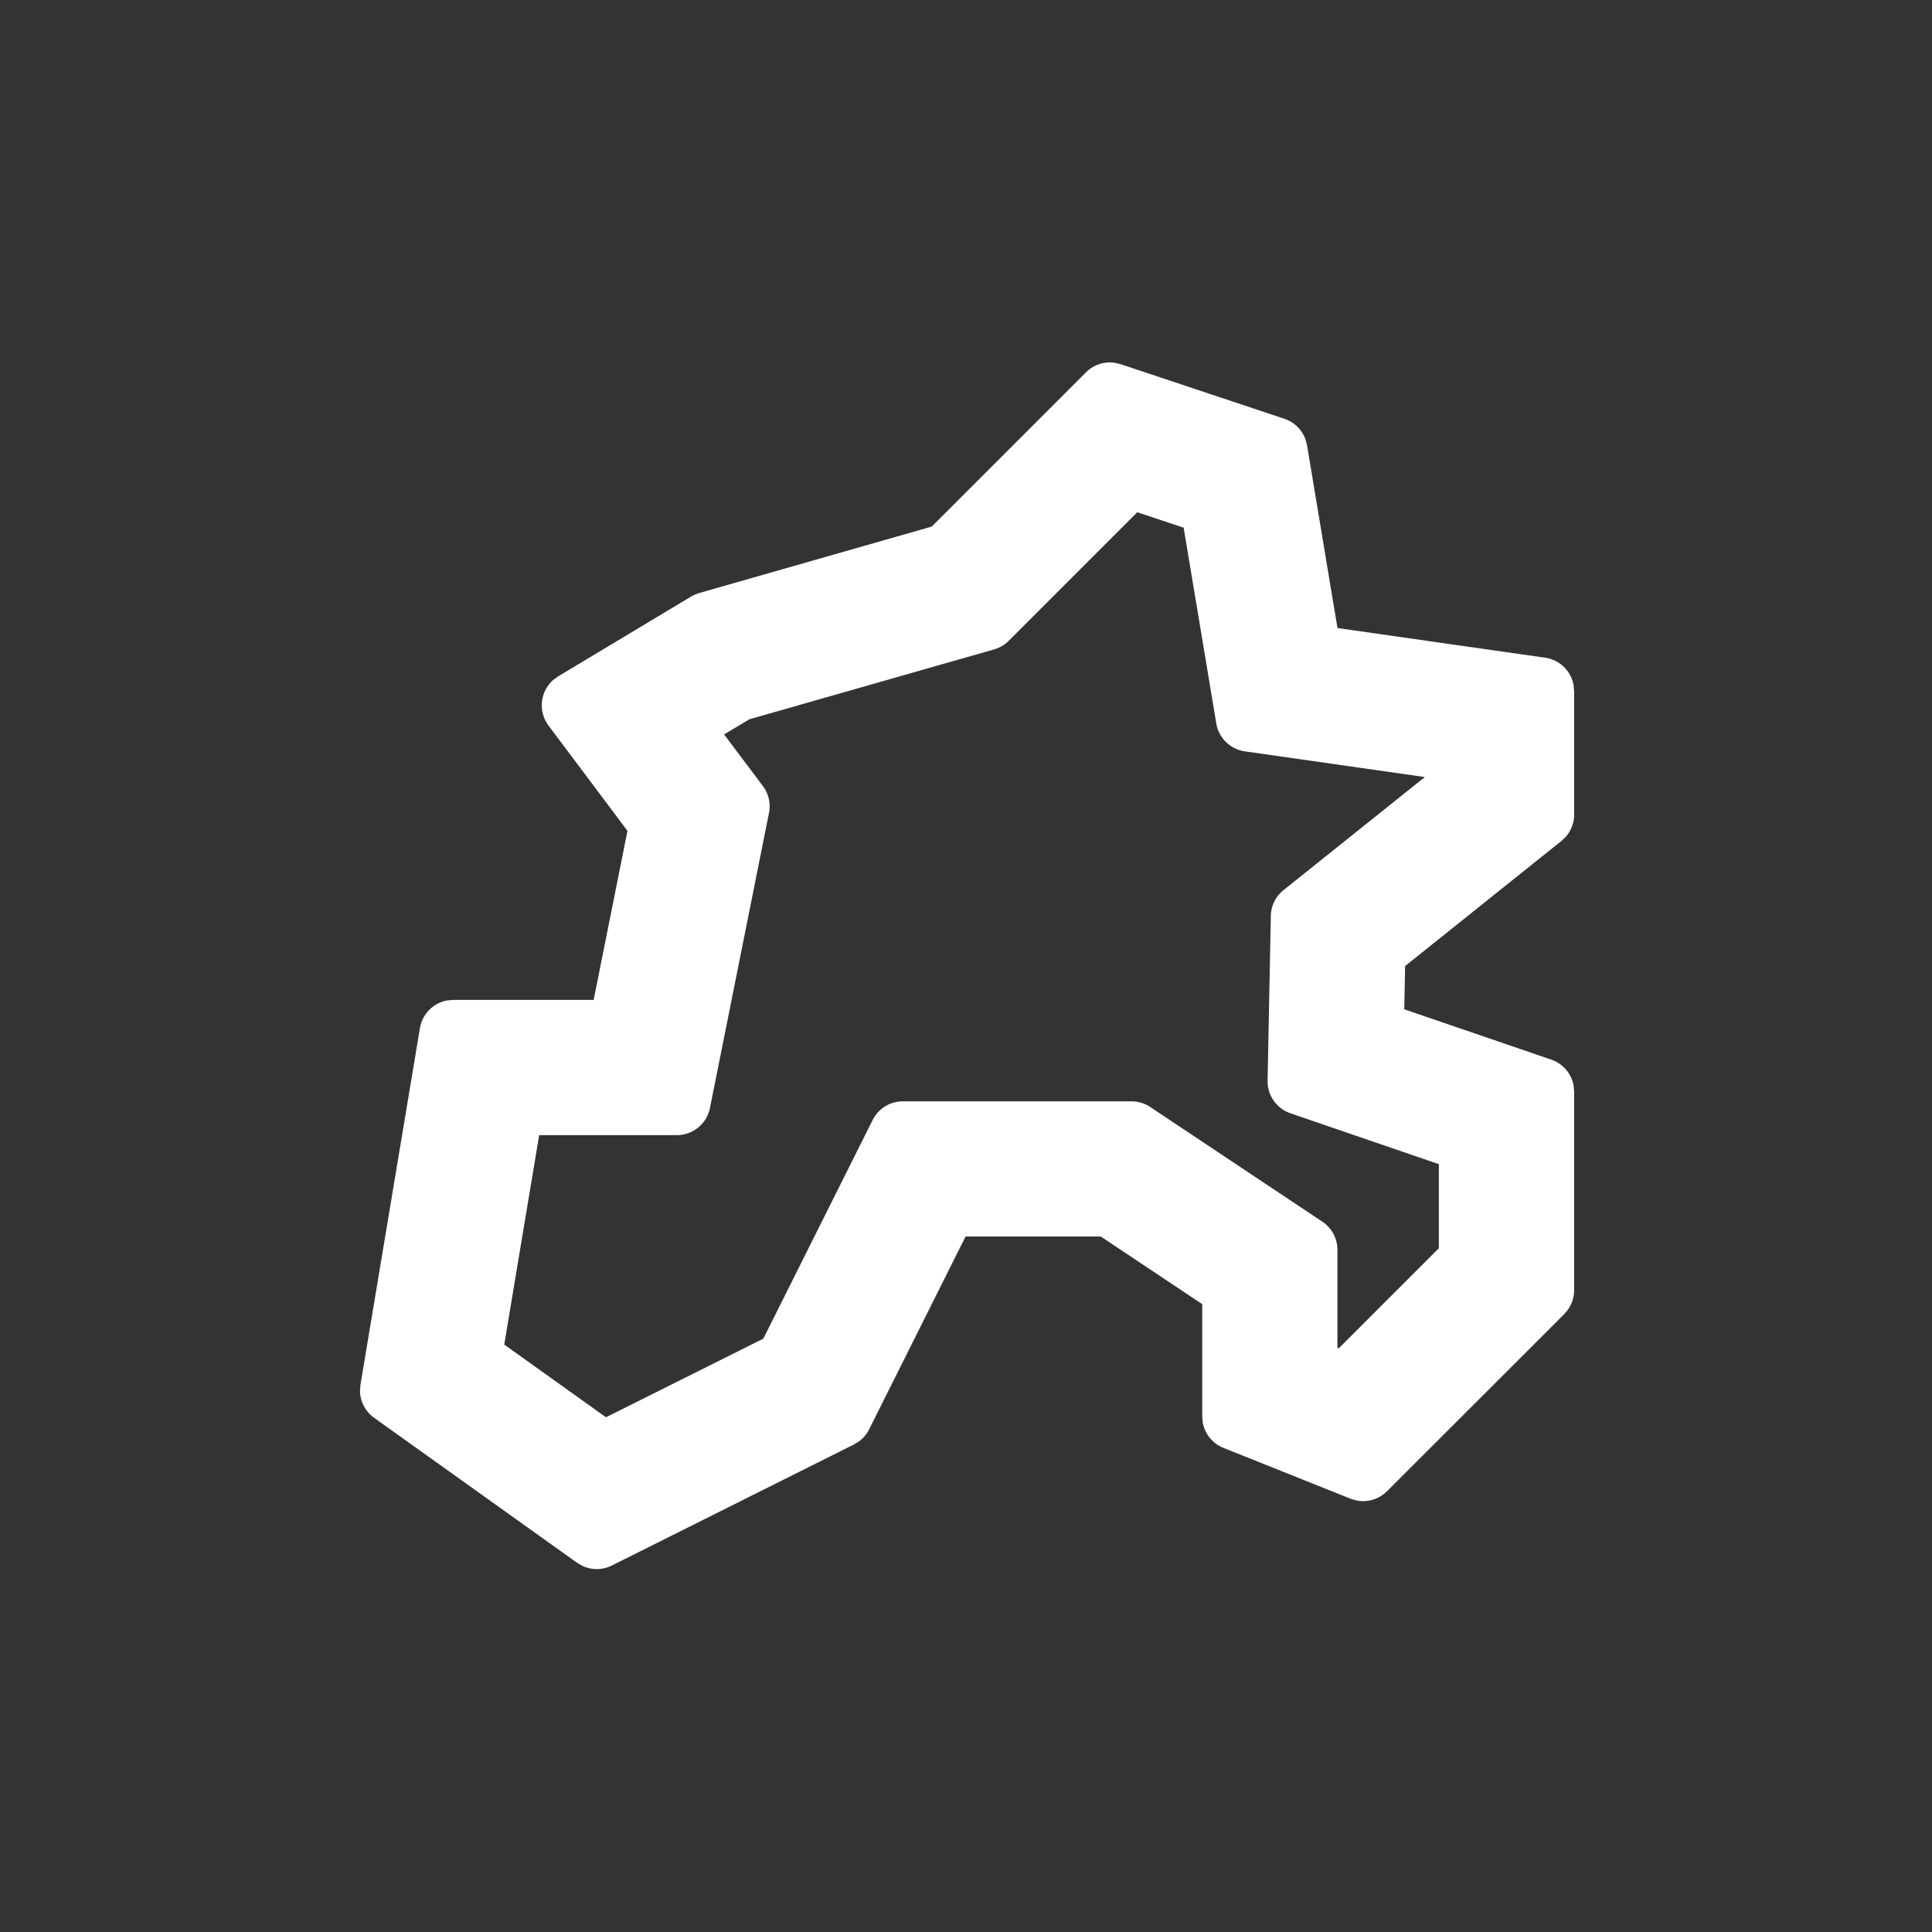 <svg width="40" height="40" fill="none" xmlns="http://www.w3.org/2000/svg"><rect width="100%" height="100%" fill="#333333" stroke="none"/><path fill-rule="evenodd" clip-rule="evenodd" d="M23.074 7.51a.7.7 0 0 0-.589.198l-3.194 3.194-4.811 1.375-.087.03-.081.042-2.755 1.654-.102.074a.7.7 0 0 0-.098.946l1.634 2.179-.7 3.5H9.384l-.126.011a.7.7 0 0 0-.564.574L7.463 28.67l-.01.132a.7.7 0 0 0 .294.553l4.201 3.001.11.064a.7.7 0 0 0 .61-.008l5.014-2.507.097-.058a.7.7 0 0 0 .216-.255l1.996-3.991h2.8l2.1 1.4v2.326l.01.12a.7.7 0 0 0 .43.53l2.632 1.053.113.034a.7.7 0 0 0 .641-.19l3.67-3.668.07-.084a.7.7 0 0 0 .134-.411v-4.11l-.011-.126a.7.7 0 0 0-.462-.536l-3.044-1.043.017-.895 3.237-2.59.091-.087a.7.7 0 0 0 .172-.46V14.31l-.012-.128a.7.7 0 0 0-.589-.565l-4.299-.614-.63-3.784-.033-.124a.7.7 0 0 0-.437-.425l-3.39-1.13zm.472 3.095.96.32.676 4.053a.7.7 0 0 0 .592.578l3.726.532-2.927 2.342a.7.7 0 0 0-.262.533l-.067 3.41a.7.7 0 0 0 .473.676l3.073 1.054v1.74l-2.074 2.073-.026-.011v-2.027a.7.7 0 0 0-.31-.583l-3.565-2.375a.7.7 0 0 0-.388-.118h-4.734a.7.7 0 0 0-.626.387l-2.263 4.526-3.258 1.628-2.106-1.505.723-4.336h2.85a.7.7 0 0 0 .686-.563l1.222-6.108a.7.7 0 0 0-.127-.558l-.802-1.067.523-.314 5.068-1.447a.7.7 0 0 0 .303-.179z" fill="#fff" style="stroke-width:1.4"/></svg>